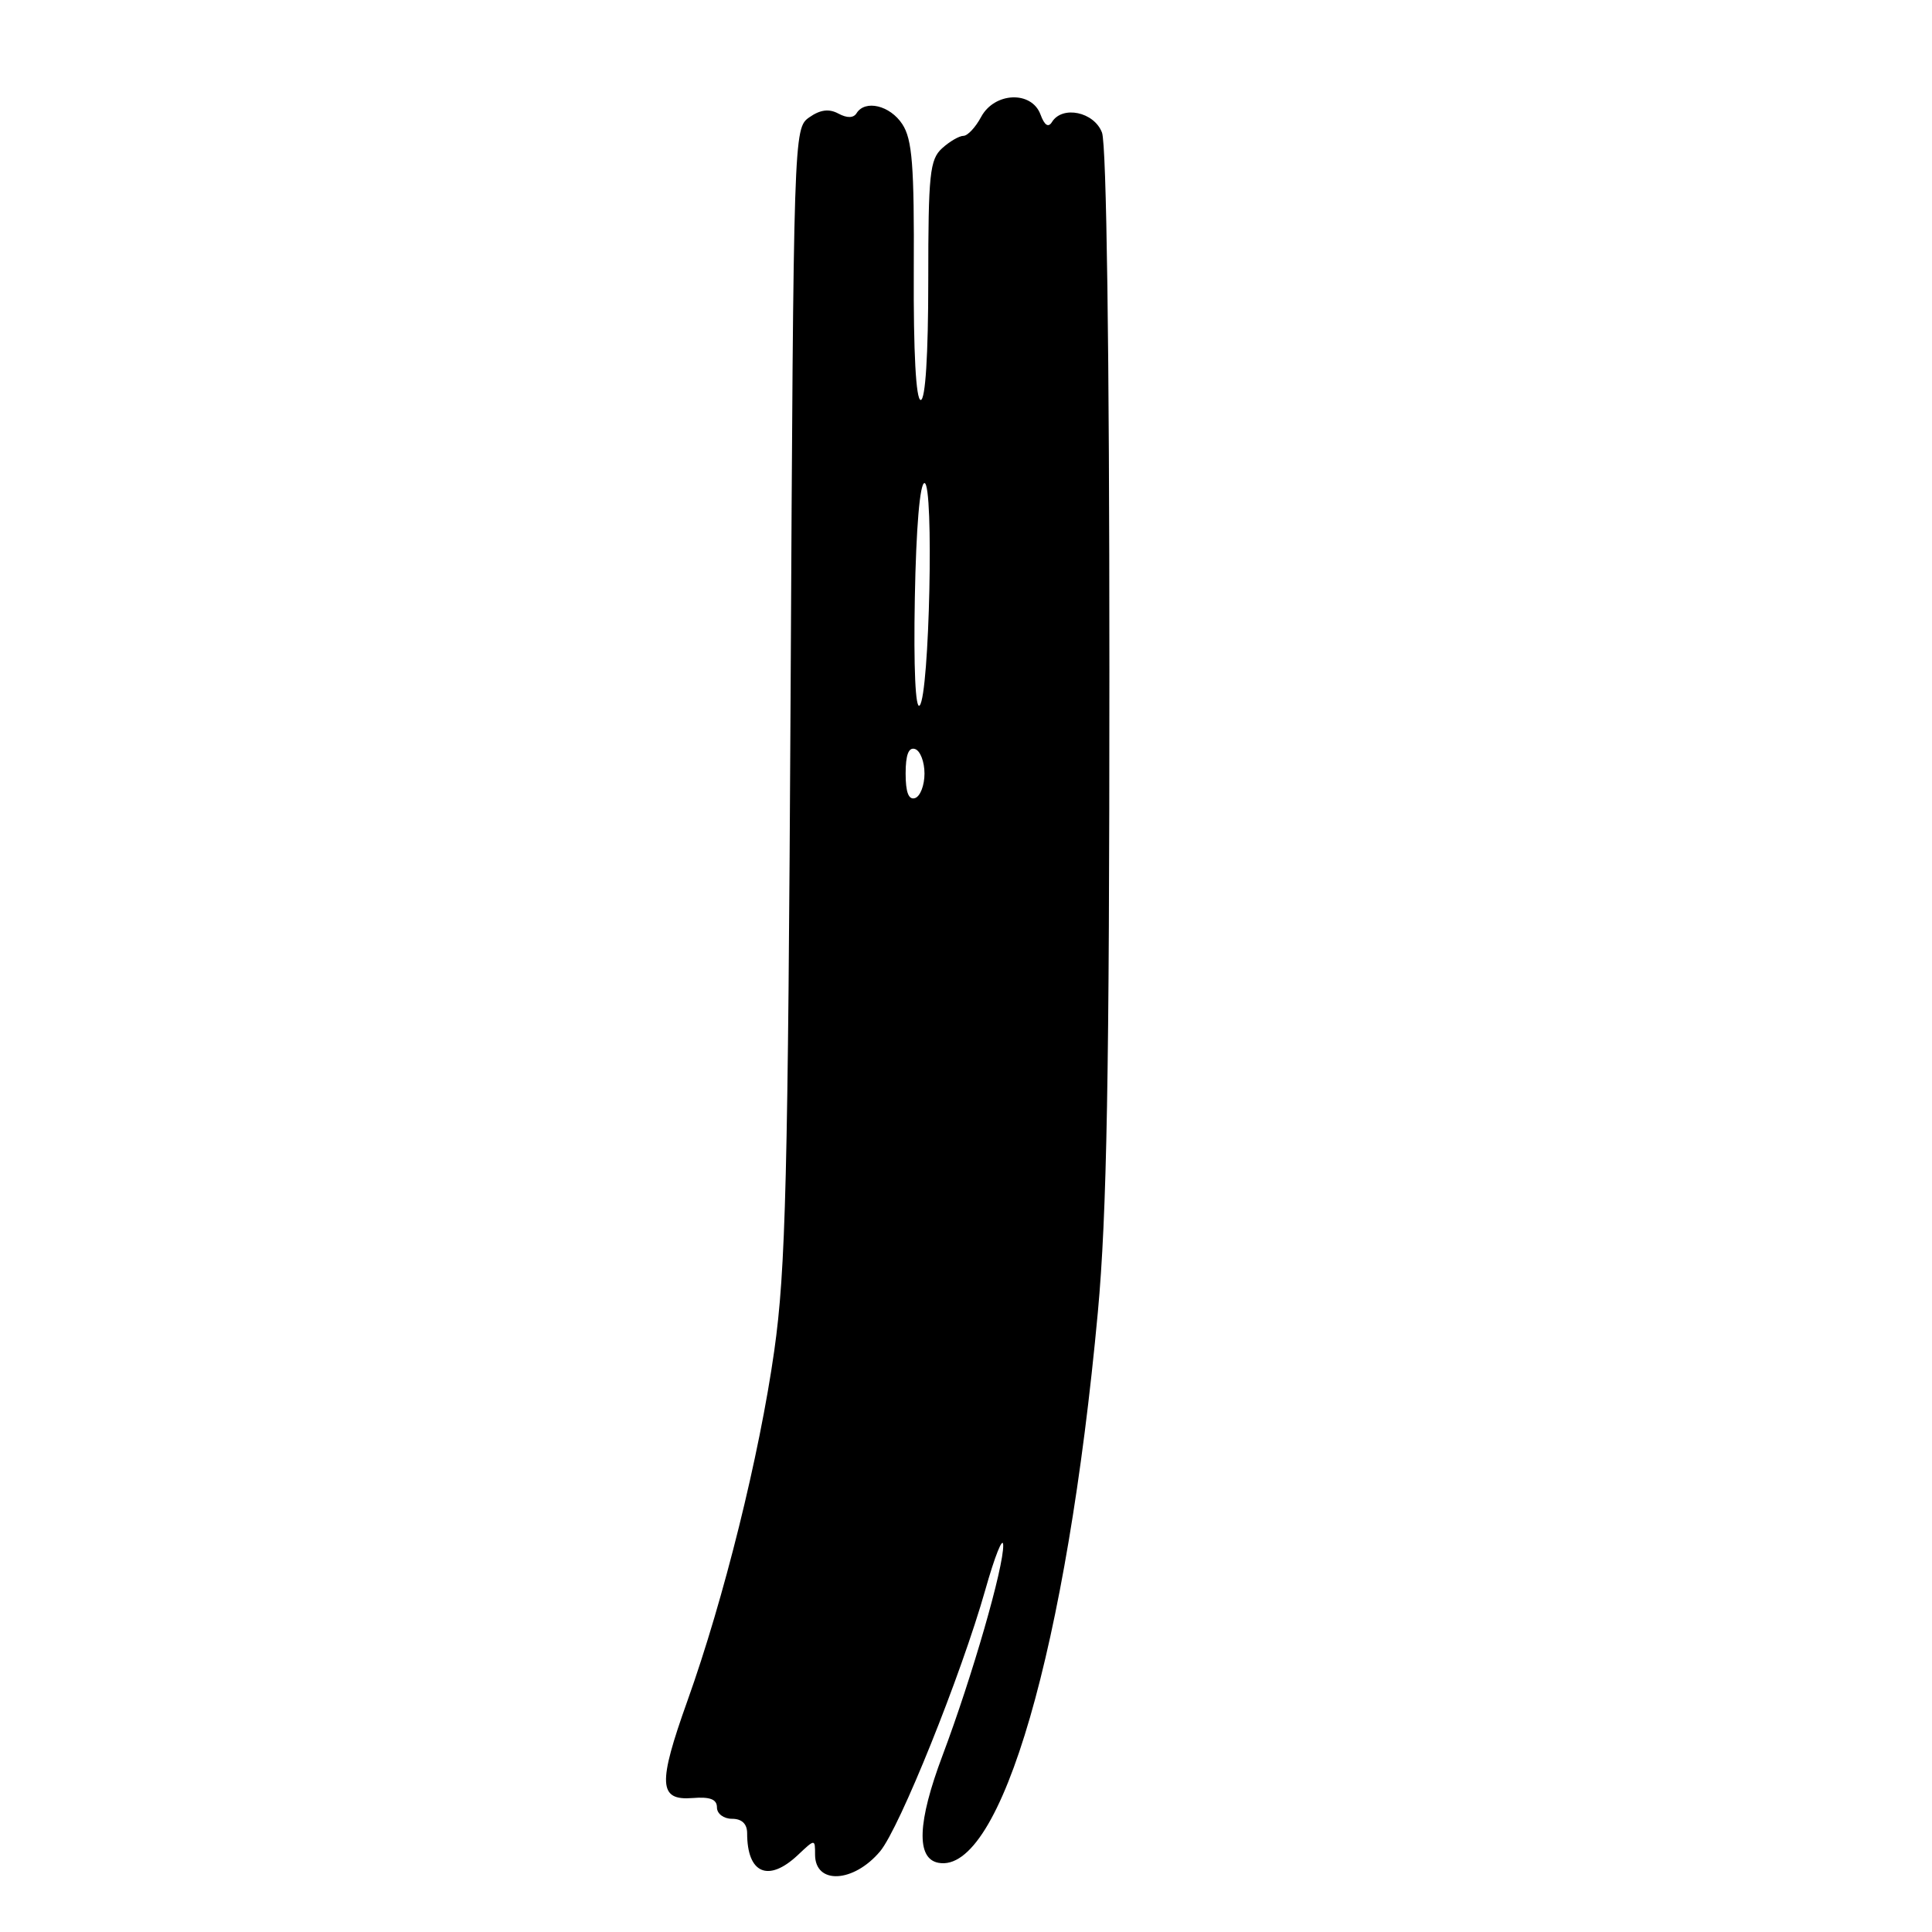 <?xml version="1.0" encoding="UTF-8" standalone="no"?>
<!DOCTYPE svg PUBLIC "-//W3C//DTD SVG 1.1//EN" "http://www.w3.org/Graphics/SVG/1.1/DTD/svg11.dtd" >
<svg xmlns="http://www.w3.org/2000/svg" xmlns:xlink="http://www.w3.org/1999/xlink" version="1.1" viewBox="0 0 256 256">
 <g >
 <path fill="currentColor"
d=" M 116.61 245.32 C 119.19 242.26 127.38 221.89 130.55 210.69 C 131.82 206.19 132.89 203.51 132.93 204.73 C 133.02 207.60 128.82 222.16 124.89 232.61 C 121.56 241.45 121.38 246.27 124.34 246.83 C 132.63 248.41 141.37 218.23 145.47 173.88 C 146.67 160.85 147.00 142.42 147.00 88.69 C 147.00 46.56 146.62 19.14 146.02 17.57 C 144.98 14.82 140.77 13.94 139.39 16.17 C 138.91 16.95 138.40 16.61 137.87 15.17 C 136.69 11.99 131.77 12.20 130.00 15.50 C 129.26 16.88 128.21 18.00 127.66 18.00 C 127.11 18.00 125.83 18.74 124.83 19.65 C 123.20 21.13 123.00 23.07 123.00 37.15 C 123.00 47.05 122.62 53.00 122.00 53.00 C 121.37 53.00 121.03 46.70 121.08 35.95 C 121.15 21.89 120.88 18.46 119.56 16.45 C 117.93 13.96 114.63 13.18 113.50 15.00 C 113.10 15.65 112.25 15.67 111.09 15.05 C 109.85 14.38 108.68 14.53 107.23 15.55 C 105.17 17.00 105.15 17.44 104.76 91.75 C 104.41 156.36 104.12 168.20 102.59 179.00 C 100.62 192.89 95.92 211.86 91.08 225.39 C 87.15 236.39 87.26 238.60 91.75 238.25 C 94.09 238.06 95.00 238.41 95.00 239.50 C 95.00 240.33 95.89 241.00 97.00 241.00 C 98.30 241.00 99.00 241.67 99.00 242.92 C 99.00 248.25 101.80 249.47 105.69 245.83 C 108.00 243.65 108.00 243.65 108.00 245.74 C 108.00 249.75 113.09 249.50 116.61 245.32 Z  M 120.00 102.50 C 120.00 100.01 120.40 98.97 121.25 99.25 C 121.94 99.48 122.50 100.94 122.50 102.50 C 122.50 104.06 121.94 105.52 121.25 105.75 C 120.40 106.03 120.00 104.99 120.00 102.50 Z  M 121.22 79.22 C 121.39 69.91 121.89 64.00 122.50 64.01 C 123.77 64.03 123.16 92.09 121.86 93.48 C 121.30 94.07 121.05 88.50 121.22 79.22 Z "/>
</g>
</svg>